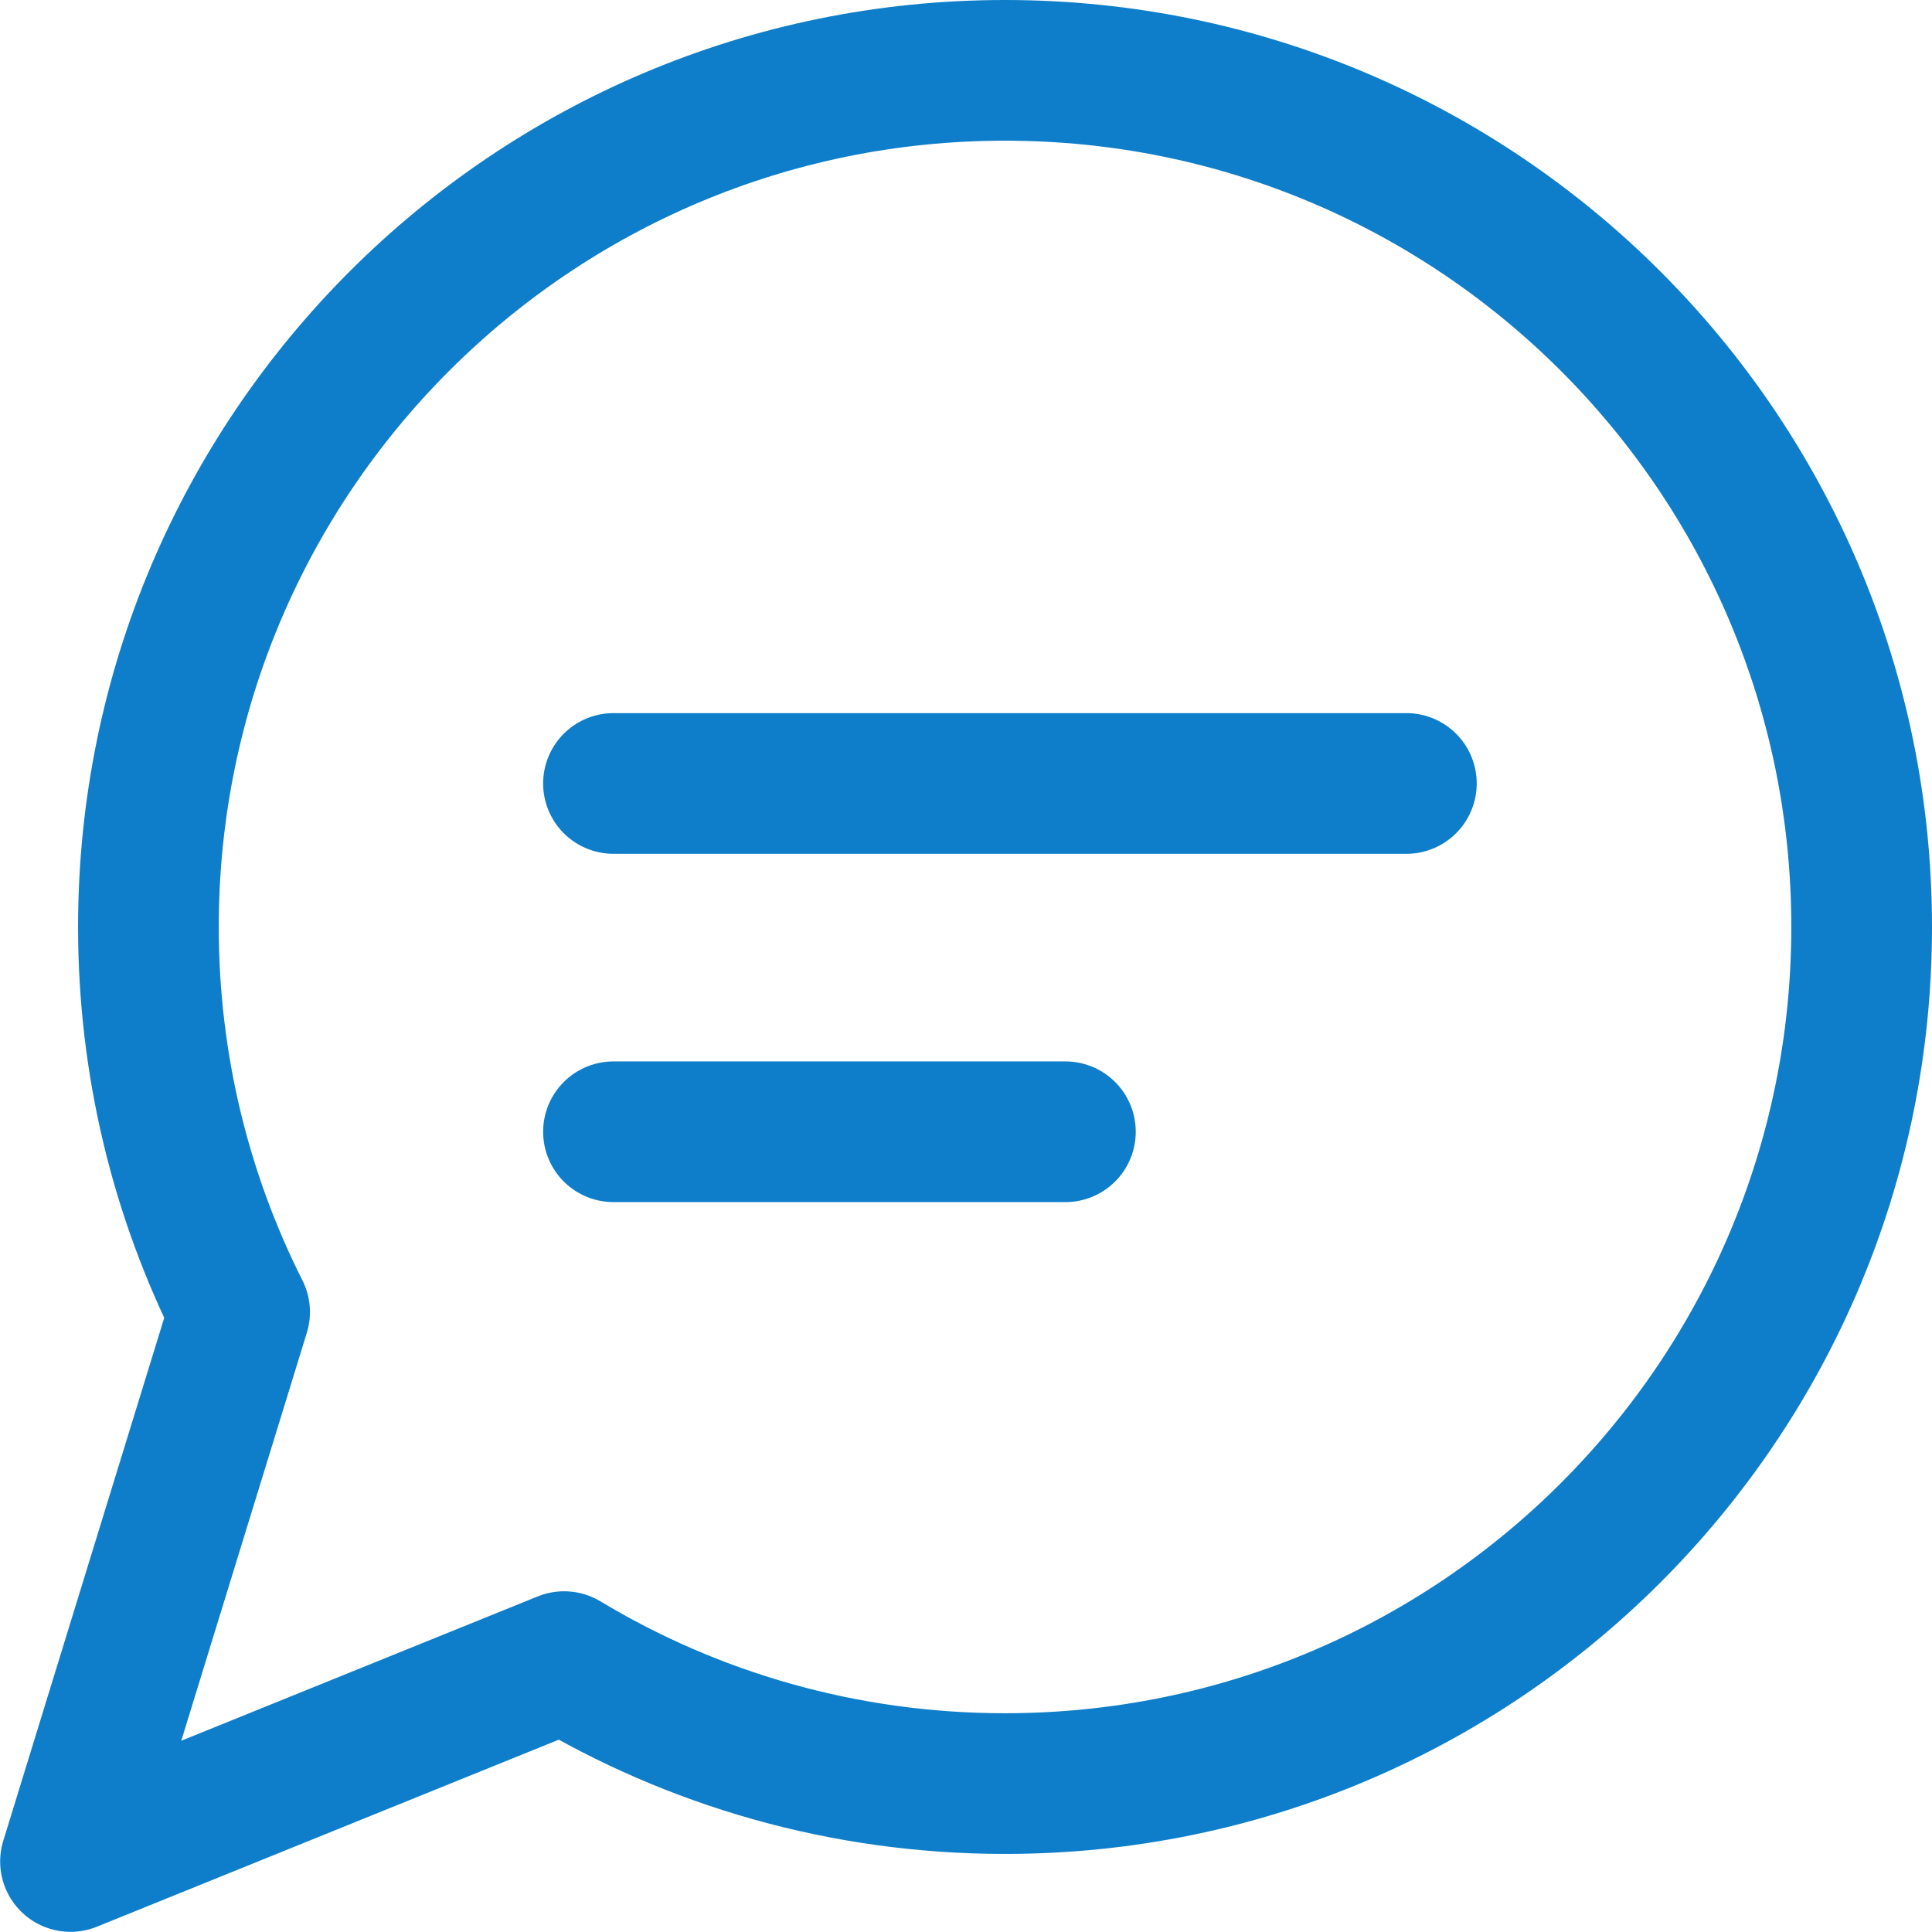 <?xml version="1.0" encoding="UTF-8"?>
<svg width="23.73px" height="23.73px" viewBox="0 0 23.73 23.73" version="1.1" xmlns="http://www.w3.org/2000/svg" xmlns:xlink="http://www.w3.org/1999/xlink">
    <title>Group 13@3x</title>
    <g id="influencer" stroke="none" stroke-width="1" fill="none" fill-rule="evenodd" stroke-linecap="round" stroke-linejoin="round">
        <g id="search-creators" transform="translate(-1323.134, -669.136)" stroke="#0E7ECA" stroke-width="1.728">
            <g id="Group-8" transform="translate(264, 322)">
                <g id="Group-5" transform="translate(39, 52)">
                    <g id="Group-2" transform="translate(0, 212)">
                        <g id="Group-27" transform="translate(538, 0)">
                            <g id="Group-13" transform="translate(483, 84)">
                                <path d="M11.478,21.043 C17.289,21.043 22,16.333 22,10.522 C22,4.711 17.289,0 11.478,0 C5.667,0 0.957,4.711 0.957,10.522 C0.957,12.222 1.36,13.829 2.077,15.251 L0,22 L6.063,19.545 C7.645,20.496 9.498,21.043 11.478,21.043 Z" id="Oval"></path>
                                <line x1="6.669" y1="8.759" x2="16.408" y2="8.759" id="Path-4"></line>
                                <line x1="6.669" y1="13.037" x2="12.22" y2="13.037" id="Path-4-Copy"></line>
                            </g>
                        </g>
                    </g>
                </g>
            </g>
        </g>
    </g>
</svg>